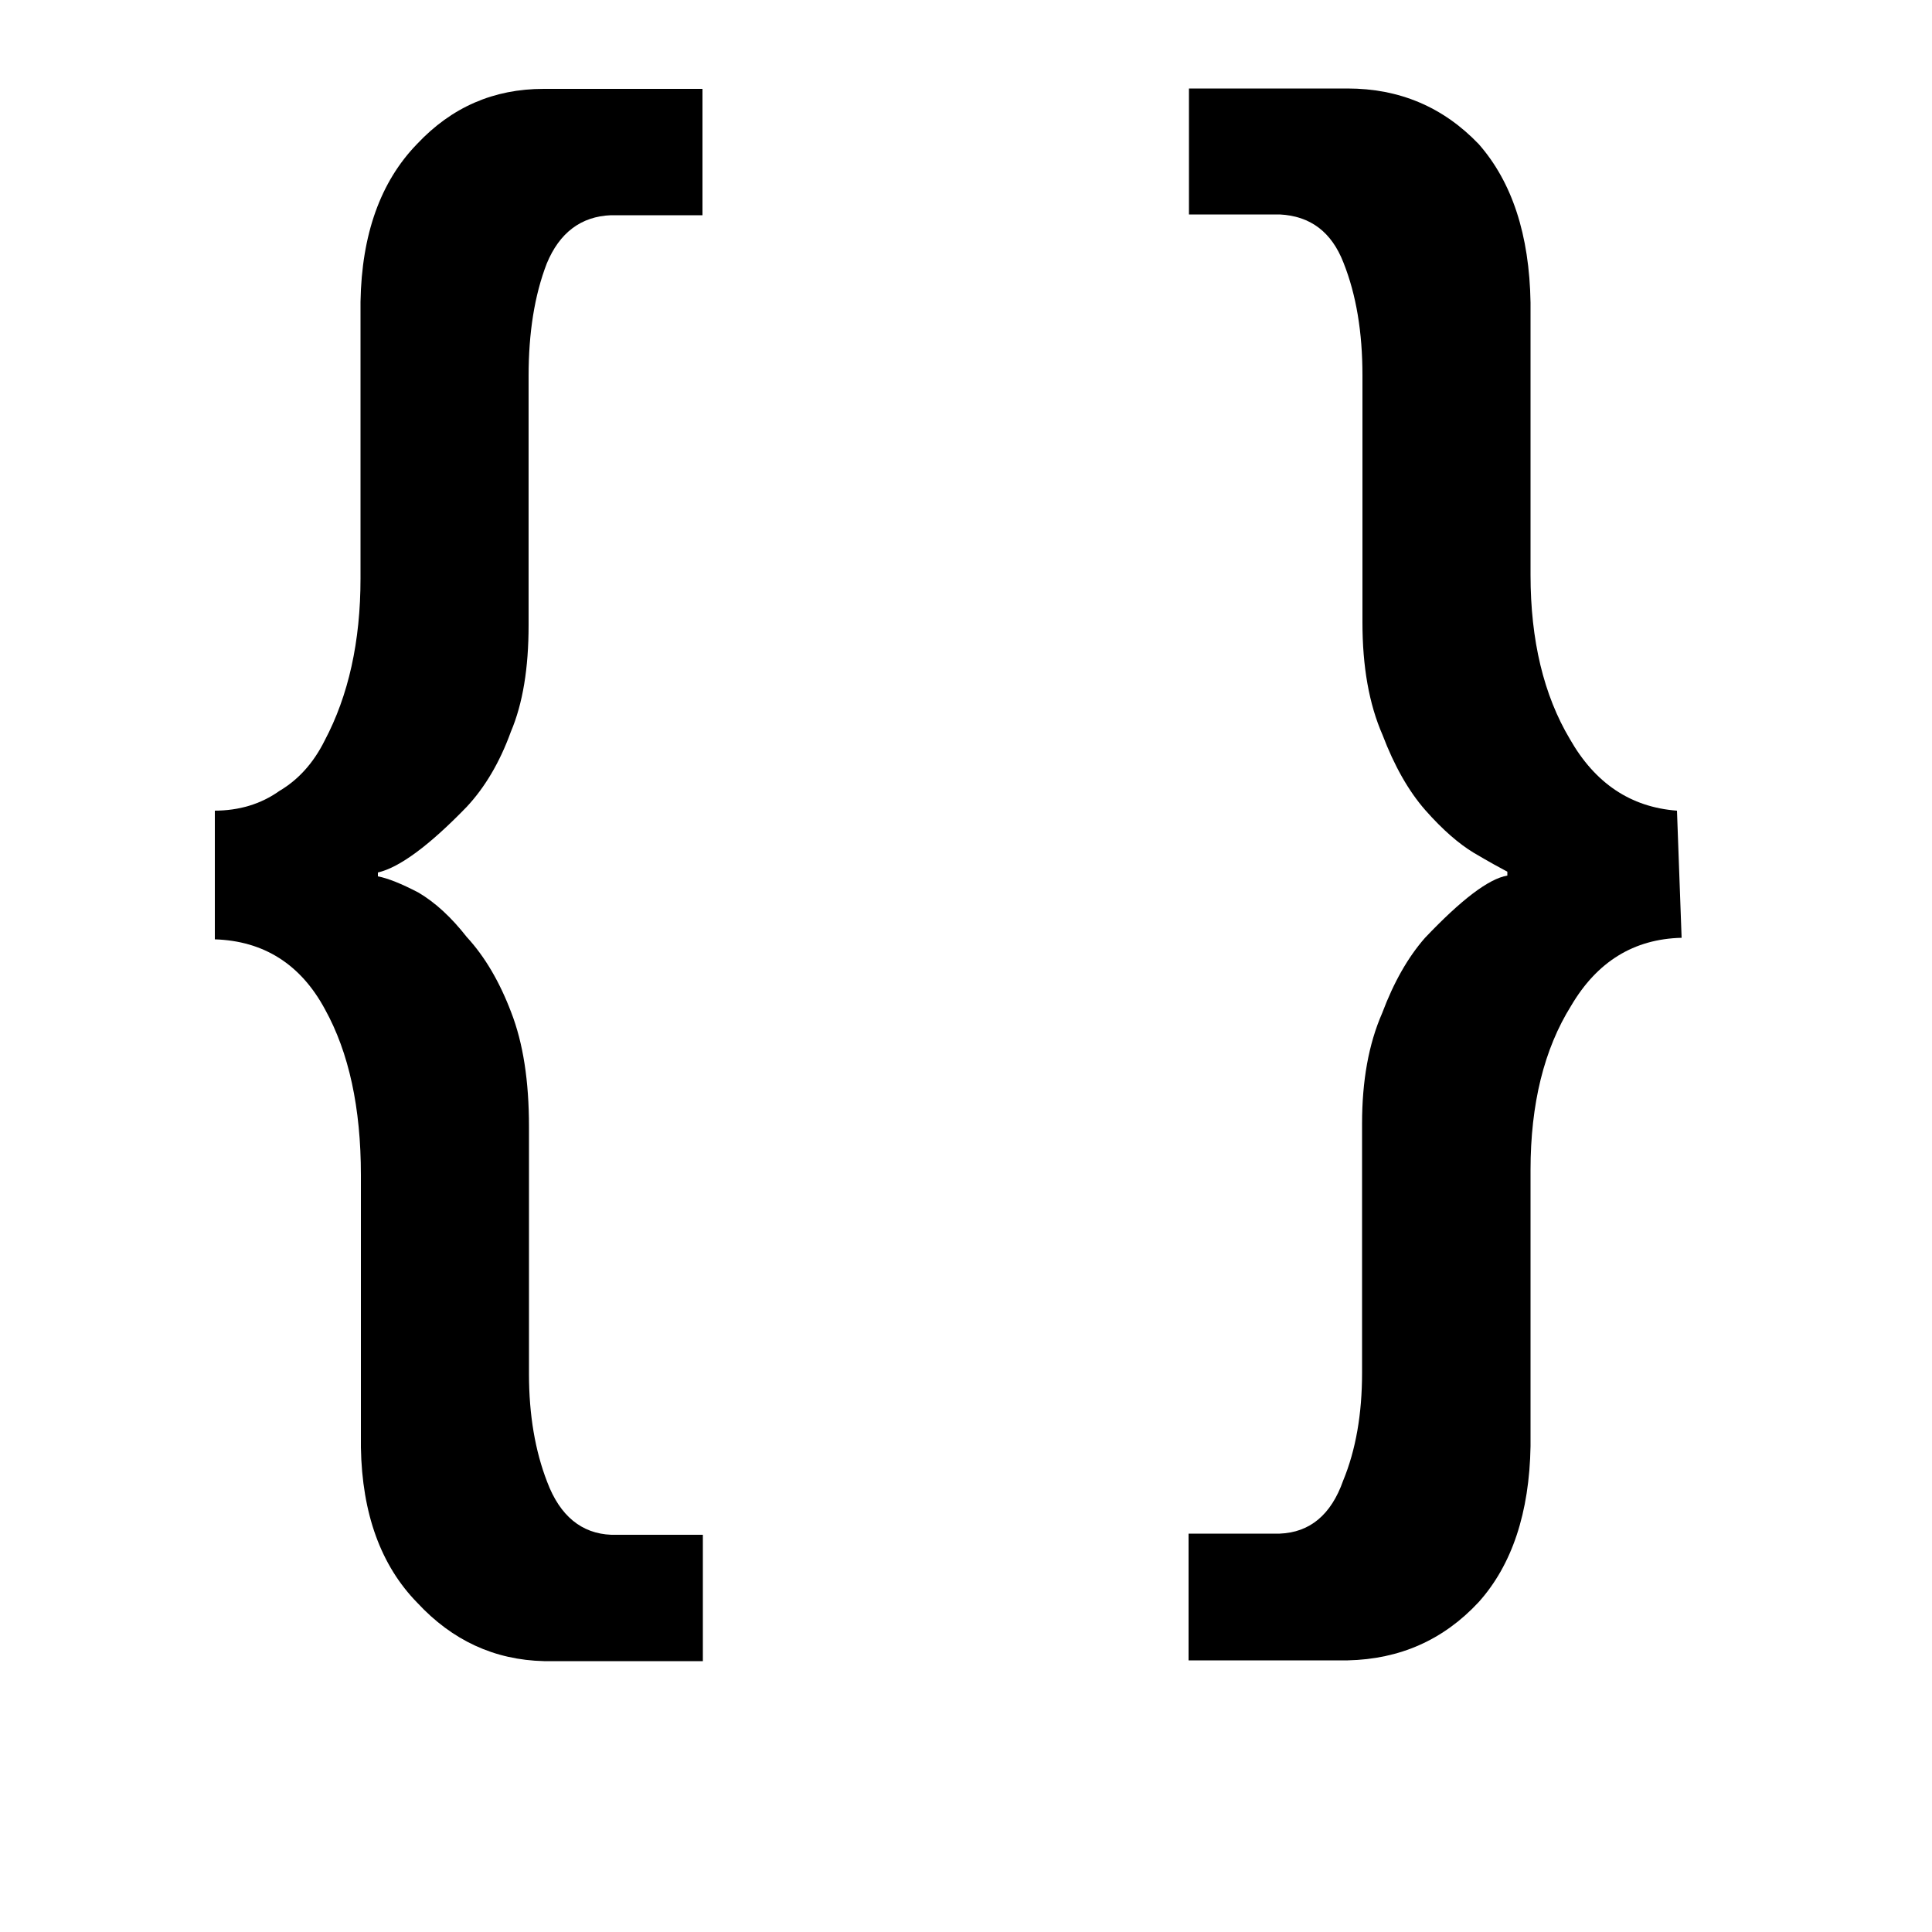 <?xml version="1.0" encoding="utf-8"?>
<!DOCTYPE svg PUBLIC "-//W3C//DTD SVG 1.1//EN" "http://www.w3.org/Graphics/SVG/1.1/DTD/svg11.dtd">
<svg version="1.1" id="Layer_1" xmlns="http://www.w3.org/2000/svg" xmlns:xlink="http://www.w3.org/1999/xlink" x="0px" y="0px"
	 viewBox="0 0 500 500" enable-background="new 0 0 500 500" xml:space="preserve">
<g fill="hsla(0, 0%, 0%, .1)">
	<path d="M55.4,209.8c6.5,0,12.1-1.7,16.9-5.1c4.9-2.9,8.8-7.2,11.7-13c6.2-11.7,9.3-25.7,9.3-42V78.1c0.3-17.5,5.2-31.1,14.6-40.8 c9-9.6,19.9-14.3,32.8-14.3h41.1v32.7h-23.7c-7.7,0.3-13.3,4.5-16.6,12.5c-3.2,8.3-4.7,18-4.7,29.1v64.5c0,11.1-1.5,20.3-4.6,27.6 c-2.9,8-6.8,14.5-11.5,19.5c-9.6,9.9-17.3,15.6-22.9,16.9v1c2.6,0.5,6.1,1.9,10.5,4.2c4.4,2.6,8.5,6.4,12.5,11.5 c4.7,5.1,8.5,11.6,11.5,19.5c3.1,8,4.6,17.8,4.6,29.6v64c0,10.6,1.6,19.9,4.7,27.9c3.3,8.8,8.9,13.4,16.6,13.7h23.7v32.7h-41.1 c-12.9-0.3-23.8-5.4-32.8-15.1c-9.4-9.6-14.3-23-14.6-40.2v-70.5c0-17.4-3.1-31.7-9.3-42.9c-6.3-11.7-15.9-17.7-28.5-18.1V209.8z" />
	<path d="M307.5,396.9h23.7c7.8-0.3,13.3-4.9,16.4-13.7c3.3-8,4.9-17.3,4.9-27.9v-64.5c0-11.1,1.7-20.6,5.2-28.6 c3-8,6.7-14.5,11.1-19.5c9.4-9.9,16.5-15.3,21.3-16.1v-1c-1.9-1-4.8-2.6-8.7-4.9c-3.8-2.3-8-5.9-12.5-11c-4.4-5-8.1-11.6-11.1-19.5 c-3.5-8-5.2-17.7-5.2-29.1v-64c0-11.1-1.6-20.8-4.9-29.1c-3.1-8-8.6-12.1-16.5-12.5h-23.5V22.9h41c13.5,0,24.8,4.8,34,14.4 c8.6,9.8,13.1,23.4,13.4,41v70.5c0,16.9,3.4,31.1,10.2,42.5c6.5,11.4,15.7,17.6,27.7,18.5l1.2,32.9c-12.4,0.3-21.9,6.2-28.6,17.6 c-7,11.2-10.5,25.4-10.5,42.5v71.5c-0.3,17.2-4.8,30.7-13.4,40.3c-9.1,9.8-20.4,14.8-33.9,15.1h-41.2V396.9z"/>
</g>
</svg>
